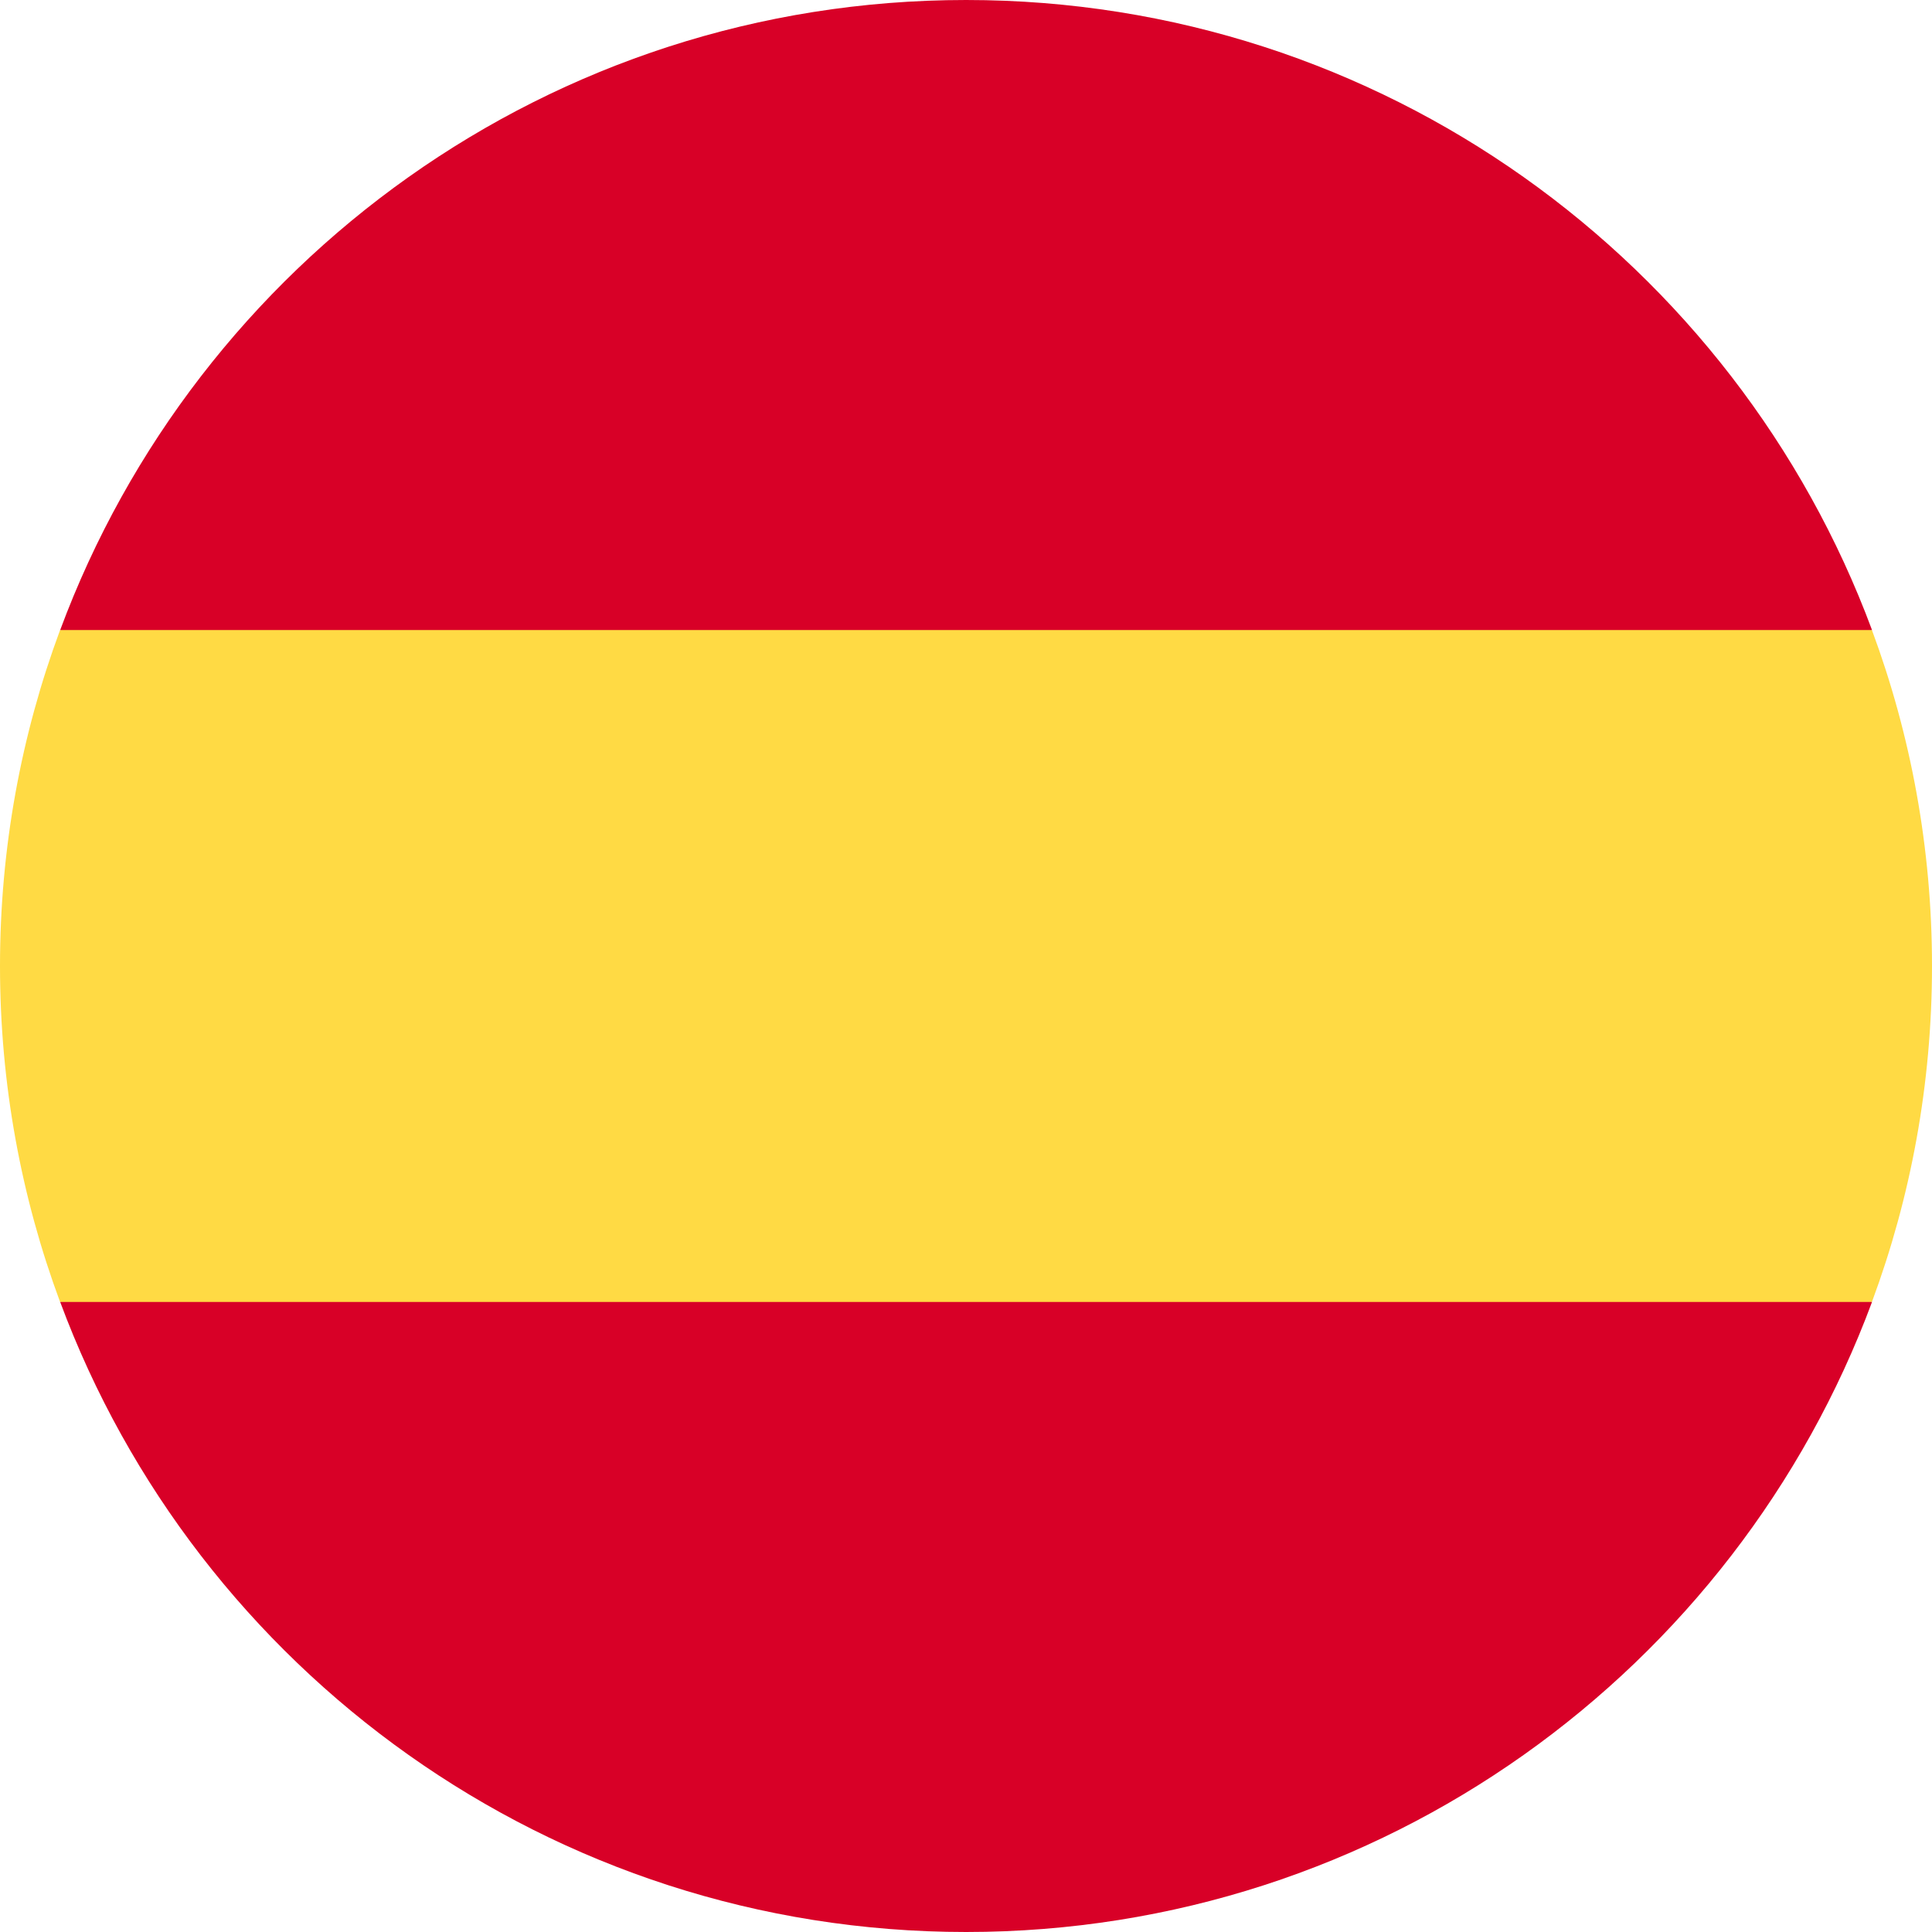 <svg width="20" height="20" viewBox="0 0 20 20" fill="none" xmlns="http://www.w3.org/2000/svg">
<g clip-path="url(#clip0_467_25)">
<path d="M0 10C0 11.223 0.22 12.395 0.622 13.478L10 14.348L19.378 13.478C19.78 12.395 20 11.223 20 10C20 8.777 19.78 7.605 19.378 6.522L10 5.652L0.622 6.522C0.22 7.605 0 8.777 0 10Z" fill="#FFDA44"/>
<path d="M19.379 6.522C17.966 2.714 14.301 0 10.001 0C5.701 0 2.036 2.714 0.623 6.522H19.379Z" fill="#D80027"/>
<path d="M0.623 13.478C2.036 17.286 5.701 20 10.001 20C14.301 20 17.966 17.286 19.379 13.478H0.623Z" fill="#D80027"/>
</g>
<defs>
<clipPath id="clip0_467_25">
<rect width="20" height="20" fill="white"/>
</clipPath>
</defs>
</svg>
